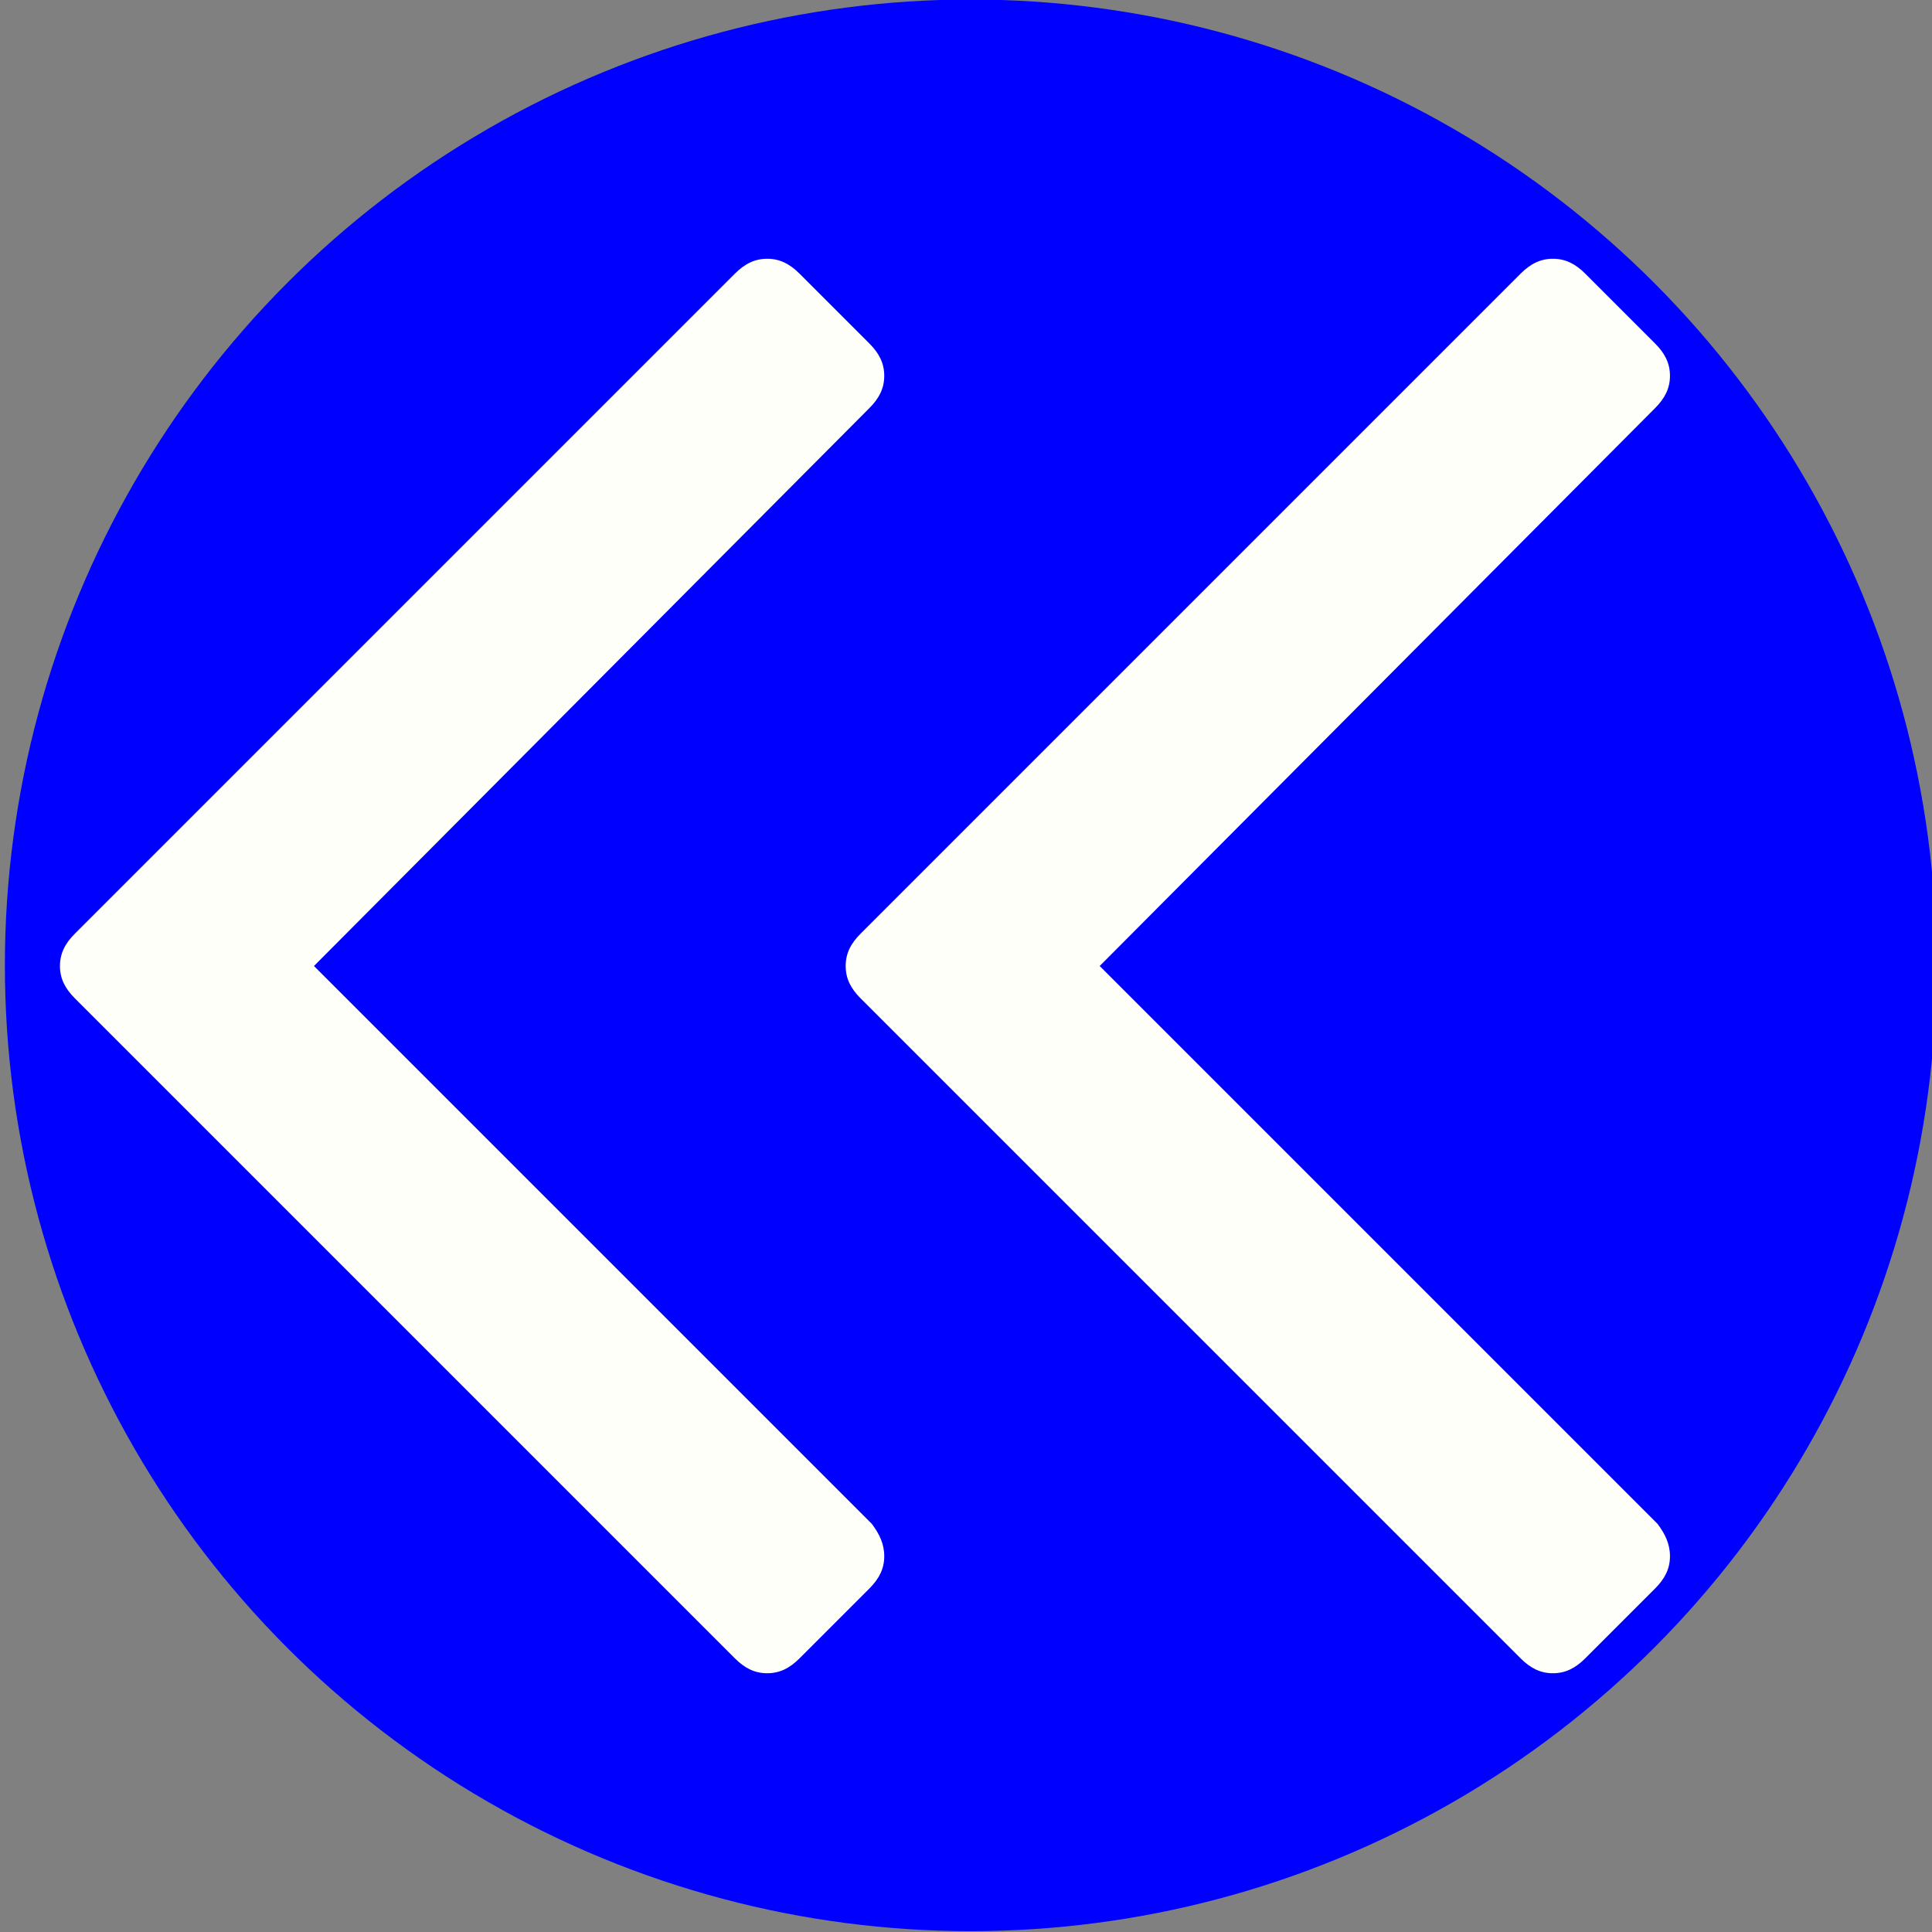 <?xml version="1.0" encoding="UTF-8" standalone="no"?>
<!-- Creator: CorelDRAW X6 -->

<svg
   xmlns:dc="http://purl.org/dc/elements/1.1/"
   xmlns:cc="http://creativecommons.org/ns#"
   xmlns:rdf="http://www.w3.org/1999/02/22-rdf-syntax-ns#"
   xmlns:svg="http://www.w3.org/2000/svg"
   xmlns="http://www.w3.org/2000/svg"
   xmlns:sodipodi="http://sodipodi.sourceforge.net/DTD/sodipodi-0.dtd"
   xmlns:inkscape="http://www.inkscape.org/namespaces/inkscape"
   xml:space="preserve"
   width="12.7mm"
   height="12.7mm"
   version="1.1"
   viewBox="0 0 1270 1270"
   id="svg951"
   sodipodi:docname="Sluis.svg"
   inkscape:version="0.91 r13725"
   style="clip-rule:evenodd;fill-rule:evenodd;image-rendering:optimizeQuality;shape-rendering:geometricPrecision;text-rendering:geometricPrecision"
   inkscape:export-filename="/home/menno/Pictures/bruggen/info-bridge.png"
   inkscape:export-xdpi="245.81"
   inkscape:export-ydpi="245.81"><rect x="0" y="0" width="1270" height="1270" fill="#808080" stroke="none"/><defs
     id="defs955" /><sodipodi:namedview
     pagecolor="#ffffff"
     bordercolor="#666666"
     borderopacity="1"
     objecttolerance="10"
     gridtolerance="10"
     guidetolerance="10"
     inkscape:pageopacity="0"
     inkscape:pageshadow="2"
     inkscape:window-width="1920"
     inkscape:window-height="1027"
     id="namedview953"
     showgrid="false"
     inkscape:zoom="8"
     inkscape:cx="-17.893547"
     inkscape:cy="23.999996"
     inkscape:window-x="0"
     inkscape:window-y="0"
     inkscape:window-maximized="1"
     inkscape:current-layer="Layer_x0020_1"
     fit-margin-top="0"
     fit-margin-left="0"
     fit-margin-right="0"
     fit-margin-bottom="0" /><g
     id="Layer_x0020_1"
     transform="translate(-265,-265)"><rect
       width="1800"
       height="1800"
       id="rect948"
       x="0"
       y="0"
       style="fill:none" /><g
       style="clip-rule:evenodd;fill-rule:evenodd;image-rendering:optimizeQuality;shape-rendering:geometricPrecision;text-rendering:geometricPrecision"
       id="_456215624-6"
       transform="matrix(2.56,0,0,2.56,-1400.908,-1404.435)"
       inkscape:export-xdpi="40"
       inkscape:export-ydpi="40"
       inkscape:export-filename="Sluis.png"><circle
         cx="900"
         cy="900"
         r="248"
         id="circle941-0"
         style="fill:#0000ff" /></g><g
       style="clip-rule:evenodd;fill-rule:evenodd;image-rendering:optimizeQuality;shape-rendering:geometricPrecision;text-rendering:geometricPrecision"
       id="g6605-6"
       transform="translate(3.528,3.9082074e-5)"
       inkscape:export-filename="Sluis.png"
       inkscape:export-xdpi="40"
       inkscape:export-ydpi="40"><path
         sodipodi:nodetypes="ssssssssssssscccs"
         style="fill:#fffffa;fill-opacity:1;stroke-width:16.37"
         inkscape:connector-curvature="0"
         d="m 842.732,1287.966 c 0,8.185 -3.274,14.733 -9.822,21.281 l -45.836,45.836 c -6.548,6.548 -13.096,9.822 -21.281,9.822 -8.185,0 -14.733,-3.274 -21.281,-9.822 L 310.711,921.281 c -6.548,-6.548 -9.822,-13.096 -9.822,-21.281 0,-8.185 3.274,-14.733 9.822,-21.281 L 744.513,444.918 c 6.548,-6.548 13.096,-9.822 21.281,-9.822 8.185,0 14.733,3.274 21.281,9.822 l 45.836,45.836 c 6.548,6.548 9.822,13.096 9.822,21.281 0,8.185 -3.274,14.733 -9.822,21.281 L 467.862,900 834.547,1266.685 c 4.911,6.548 8.185,13.096 8.185,21.281 z"
         class="st0"
         id="XMLID_6_-2" /><path
         sodipodi:nodetypes="ssssssssssssscccs"
         style="fill:#fffffa;fill-opacity:1;stroke-width:16.37"
         inkscape:connector-curvature="0"
         d="m 1359.223,1287.966 c 0,8.185 -3.274,14.733 -9.822,21.281 l -45.836,45.836 c -6.548,6.548 -13.096,9.822 -21.281,9.822 -8.185,0 -14.733,-3.274 -21.281,-9.822 L 827.202,921.281 c -6.548,-6.548 -9.822,-13.096 -9.822,-21.281 0,-8.185 3.274,-14.733 9.822,-21.281 L 1261.004,444.918 c 6.548,-6.548 13.096,-9.822 21.281,-9.822 8.185,0 14.733,3.274 21.281,9.822 l 45.836,45.836 c 6.548,6.548 9.822,13.096 9.822,21.281 0,8.185 -3.274,14.733 -9.822,21.281 L 984.353,900 1351.038,1266.685 c 4.911,6.548 8.185,13.096 8.185,21.281 z"
         class="st0"
         id="XMLID_6_-3-6" /></g></g></svg>